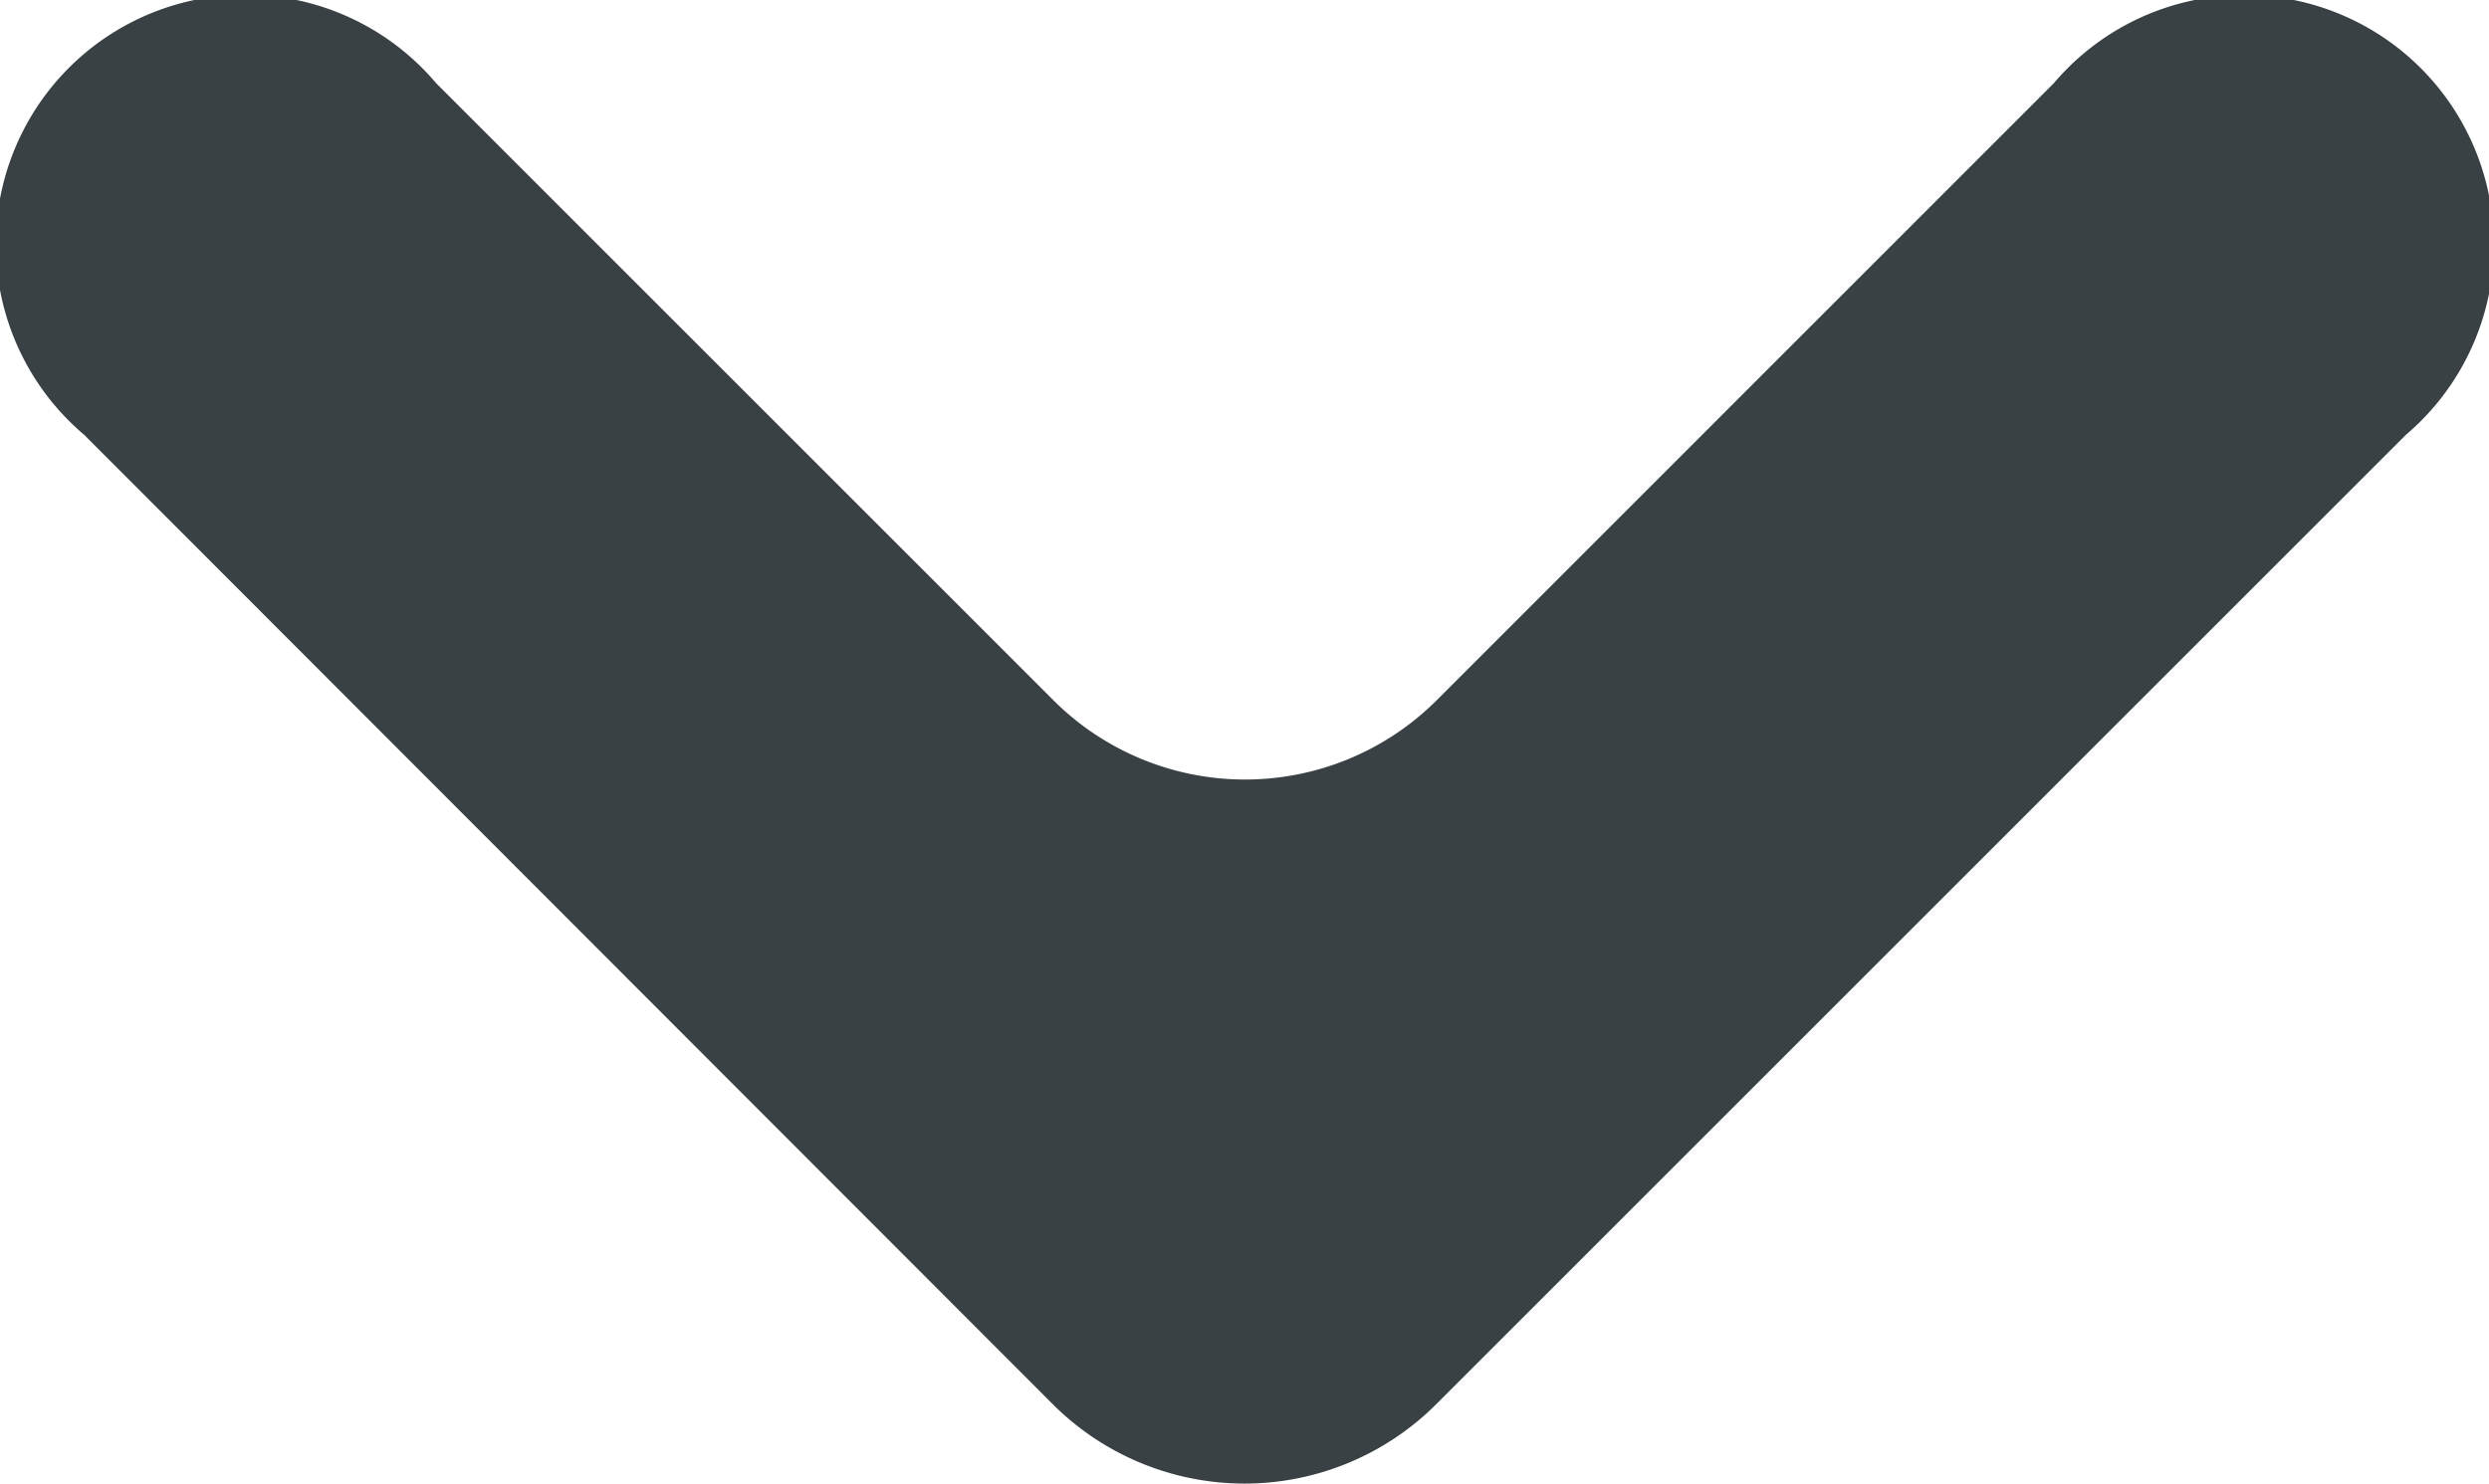 <svg id="Group_1983" data-name="Group 1983" xmlns="http://www.w3.org/2000/svg" width="23.089" height="13.767" viewBox="0 0 23.089 13.767">
  <path id="Path_101151" data-name="Path 101151" d="M682.547,1850.715a2.516,2.516,0,0,0,3.547,0l9-9a2.316,2.316,0,1,0-3.265-3.264l-5.73,5.731a2.516,2.516,0,0,1-3.547,0l-5.731-5.731a2.316,2.316,0,1,0-3.264,3.264Z" transform="translate(-672.776 -1837.68)" fill="#3a4145"/>
</svg>
